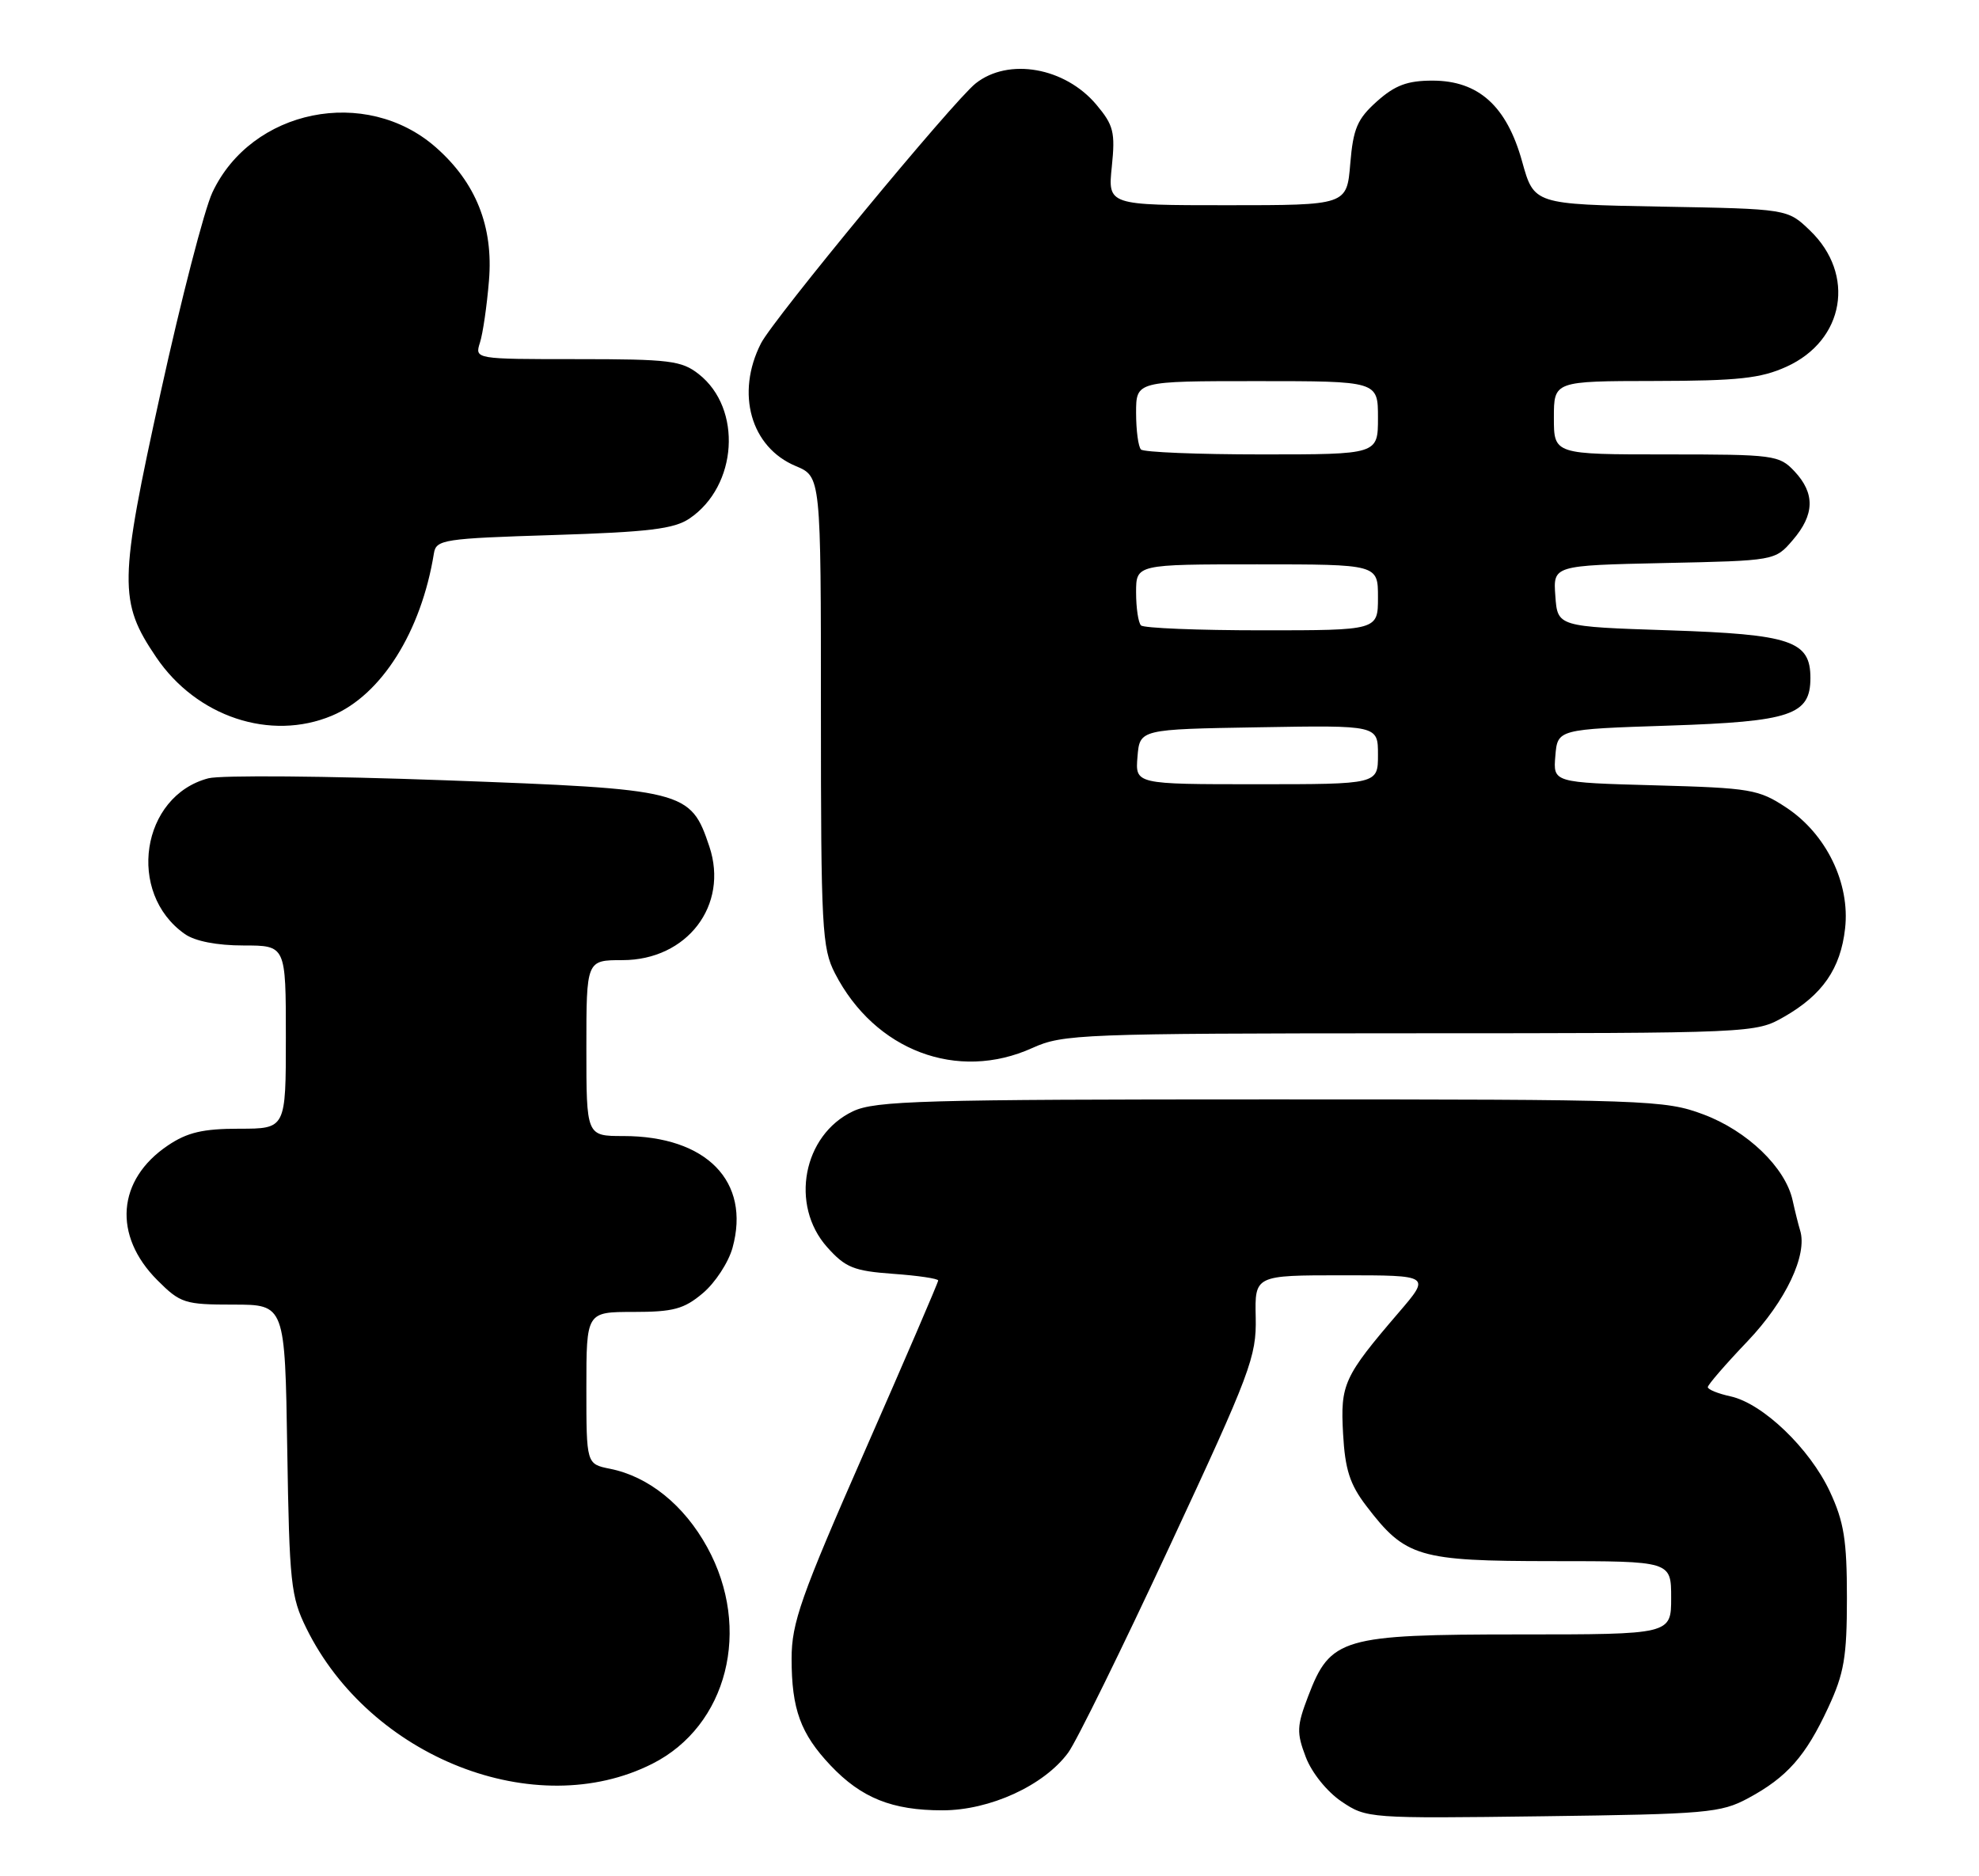 <?xml version="1.0" encoding="UTF-8" standalone="no"?>
<!DOCTYPE svg PUBLIC "-//W3C//DTD SVG 1.1//EN" "http://www.w3.org/Graphics/SVG/1.1/DTD/svg11.dtd" >
<svg xmlns="http://www.w3.org/2000/svg" xmlns:xlink="http://www.w3.org/1999/xlink" version="1.1" viewBox="0 0 270 256">
 <g >
 <path fill="currentColor"
d=" M 238.50 245.35 C 243.81 242.49 246.35 239.62 249.42 233.00 C 251.60 228.32 251.98 226.09 251.98 218.00 C 251.98 210.14 251.58 207.64 249.65 203.50 C 246.90 197.62 240.51 191.49 236.11 190.52 C 234.40 190.15 233.00 189.58 233.00 189.26 C 233.00 188.94 235.44 186.12 238.42 183.00 C 243.64 177.52 246.64 171.19 245.59 167.86 C 245.36 167.11 244.90 165.27 244.57 163.77 C 243.59 159.30 238.39 154.29 232.40 152.05 C 227.13 150.08 224.91 150.00 173.36 150.00 C 125.86 150.00 119.41 150.18 116.36 151.63 C 109.55 154.87 107.74 164.43 112.85 170.16 C 115.34 172.95 116.48 173.41 121.85 173.80 C 125.23 174.04 128.00 174.45 128.00 174.71 C 128.00 174.97 123.50 185.43 118.00 197.95 C 109.25 217.87 108.00 221.42 108.00 226.30 C 108.00 233.20 109.22 236.54 113.31 240.87 C 117.52 245.32 121.71 247.00 128.58 247.00 C 135.05 247.00 142.43 243.62 145.73 239.14 C 146.82 237.68 153.05 225.01 159.57 210.99 C 170.64 187.23 171.43 185.11 171.32 179.75 C 171.19 174.00 171.19 174.00 183.19 174.00 C 195.19 174.00 195.19 174.00 190.84 179.07 C 183.32 187.84 182.86 188.85 183.24 195.63 C 183.51 200.49 184.16 202.53 186.41 205.47 C 191.75 212.47 193.49 212.99 211.75 213.00 C 228.00 213.00 228.00 213.00 228.00 218.00 C 228.00 223.00 228.00 223.00 207.25 223.00 C 183.09 223.01 181.51 223.47 178.48 231.42 C 176.92 235.50 176.88 236.40 178.15 239.73 C 178.96 241.87 181.05 244.46 183.03 245.80 C 186.44 248.10 186.76 248.12 210.49 247.81 C 232.83 247.52 234.78 247.35 238.50 245.35 Z  M 88.99 240.65 C 99.25 235.48 102.61 222.24 96.49 211.11 C 93.33 205.35 88.49 201.45 83.23 200.40 C 80.00 199.75 80.00 199.75 80.00 189.38 C 80.00 179.00 80.00 179.00 86.42 179.00 C 91.86 179.00 93.32 178.61 95.89 176.44 C 97.57 175.03 99.39 172.24 99.94 170.25 C 102.44 161.19 96.39 155.00 85.03 155.00 C 80.00 155.00 80.00 155.00 80.00 143.00 C 80.00 131.00 80.00 131.00 84.92 131.00 C 93.74 131.00 99.46 123.52 96.78 115.50 C 94.21 107.84 93.56 107.67 60.70 106.46 C 44.64 105.87 30.12 105.75 28.43 106.19 C 19.24 108.60 17.23 121.85 25.22 127.44 C 26.61 128.42 29.61 129.00 33.22 129.00 C 39.00 129.00 39.00 129.00 39.00 141.50 C 39.00 154.00 39.00 154.00 32.65 154.00 C 27.69 154.00 25.55 154.50 22.90 156.29 C 15.96 160.96 15.37 168.57 21.48 174.68 C 24.61 177.81 25.20 178.00 31.84 178.00 C 38.88 178.00 38.88 178.00 39.19 197.75 C 39.48 215.98 39.68 217.86 41.80 222.16 C 50.50 239.83 73.08 248.68 88.99 240.65 Z  M 140.86 142.98 C 145.00 141.10 147.55 141.00 192.36 140.98 C 239.30 140.97 239.52 140.96 243.41 138.73 C 248.64 135.74 251.12 132.16 251.73 126.68 C 252.43 120.52 249.17 113.80 243.73 110.20 C 239.94 107.69 238.86 107.51 225.79 107.15 C 211.89 106.77 211.89 106.77 212.20 103.14 C 212.50 99.50 212.50 99.50 227.72 99.00 C 244.35 98.45 247.00 97.56 247.00 92.50 C 247.00 87.44 244.35 86.55 227.72 86.00 C 212.50 85.50 212.50 85.50 212.20 81.32 C 211.89 77.15 211.89 77.15 227.04 76.82 C 242.18 76.50 242.18 76.50 244.59 73.69 C 247.58 70.22 247.65 67.32 244.83 64.31 C 242.74 62.09 242.05 62.00 227.33 62.00 C 212.00 62.00 212.00 62.00 212.00 57.00 C 212.00 52.00 212.00 52.00 225.75 51.98 C 237.15 51.96 240.22 51.63 243.74 50.03 C 251.66 46.44 253.20 37.44 246.92 31.43 C 243.87 28.50 243.87 28.50 226.58 28.19 C 209.29 27.87 209.29 27.87 207.67 22.05 C 205.57 14.47 201.72 11.00 195.44 11.00 C 192.01 11.00 190.33 11.63 187.86 13.83 C 185.18 16.23 184.62 17.53 184.22 22.33 C 183.75 28.00 183.75 28.00 167.45 28.00 C 151.14 28.00 151.14 28.00 151.69 22.72 C 152.17 18.03 151.93 17.08 149.58 14.28 C 145.30 9.19 137.59 7.83 133.11 11.38 C 130.06 13.80 105.53 43.50 103.82 46.85 C 100.35 53.67 102.43 61.03 108.57 63.59 C 112.00 65.03 112.00 65.03 112.00 97.05 C 112.00 126.60 112.15 129.37 113.91 132.79 C 119.34 143.35 130.63 147.62 140.86 142.98 Z  M 45.28 97.65 C 52.04 94.82 57.47 86.19 59.20 75.50 C 59.50 73.62 60.50 73.47 75.51 73.00 C 88.52 72.59 91.98 72.17 94.08 70.74 C 100.63 66.30 101.31 55.75 95.34 51.05 C 92.99 49.20 91.34 49.00 78.75 49.00 C 64.77 49.00 64.77 49.00 65.48 46.75 C 65.88 45.51 66.43 41.71 66.71 38.30 C 67.33 30.91 64.93 24.90 59.45 20.09 C 49.91 11.72 34.31 14.88 28.97 26.27 C 27.88 28.60 24.71 40.85 21.93 53.50 C 16.22 79.45 16.17 82.08 21.31 89.67 C 26.81 97.80 36.90 101.16 45.28 97.65 Z  M 155.19 103.25 C 155.50 99.50 155.50 99.50 171.75 99.23 C 188.00 98.95 188.00 98.95 188.00 102.98 C 188.00 107.00 188.00 107.00 171.44 107.00 C 154.88 107.00 154.88 107.00 155.19 103.25 Z  M 155.67 85.33 C 155.30 84.97 155.00 82.94 155.00 80.83 C 155.00 77.00 155.00 77.00 171.50 77.00 C 188.00 77.00 188.00 77.00 188.00 81.50 C 188.00 86.00 188.00 86.00 172.17 86.00 C 163.46 86.00 156.03 85.70 155.67 85.33 Z  M 155.67 61.33 C 155.30 60.97 155.00 58.72 155.00 56.33 C 155.00 52.00 155.00 52.00 171.50 52.00 C 188.00 52.00 188.00 52.00 188.00 57.00 C 188.00 62.00 188.00 62.00 172.17 62.00 C 163.46 62.00 156.03 61.70 155.67 61.33 Z "/>
</g>
</svg>